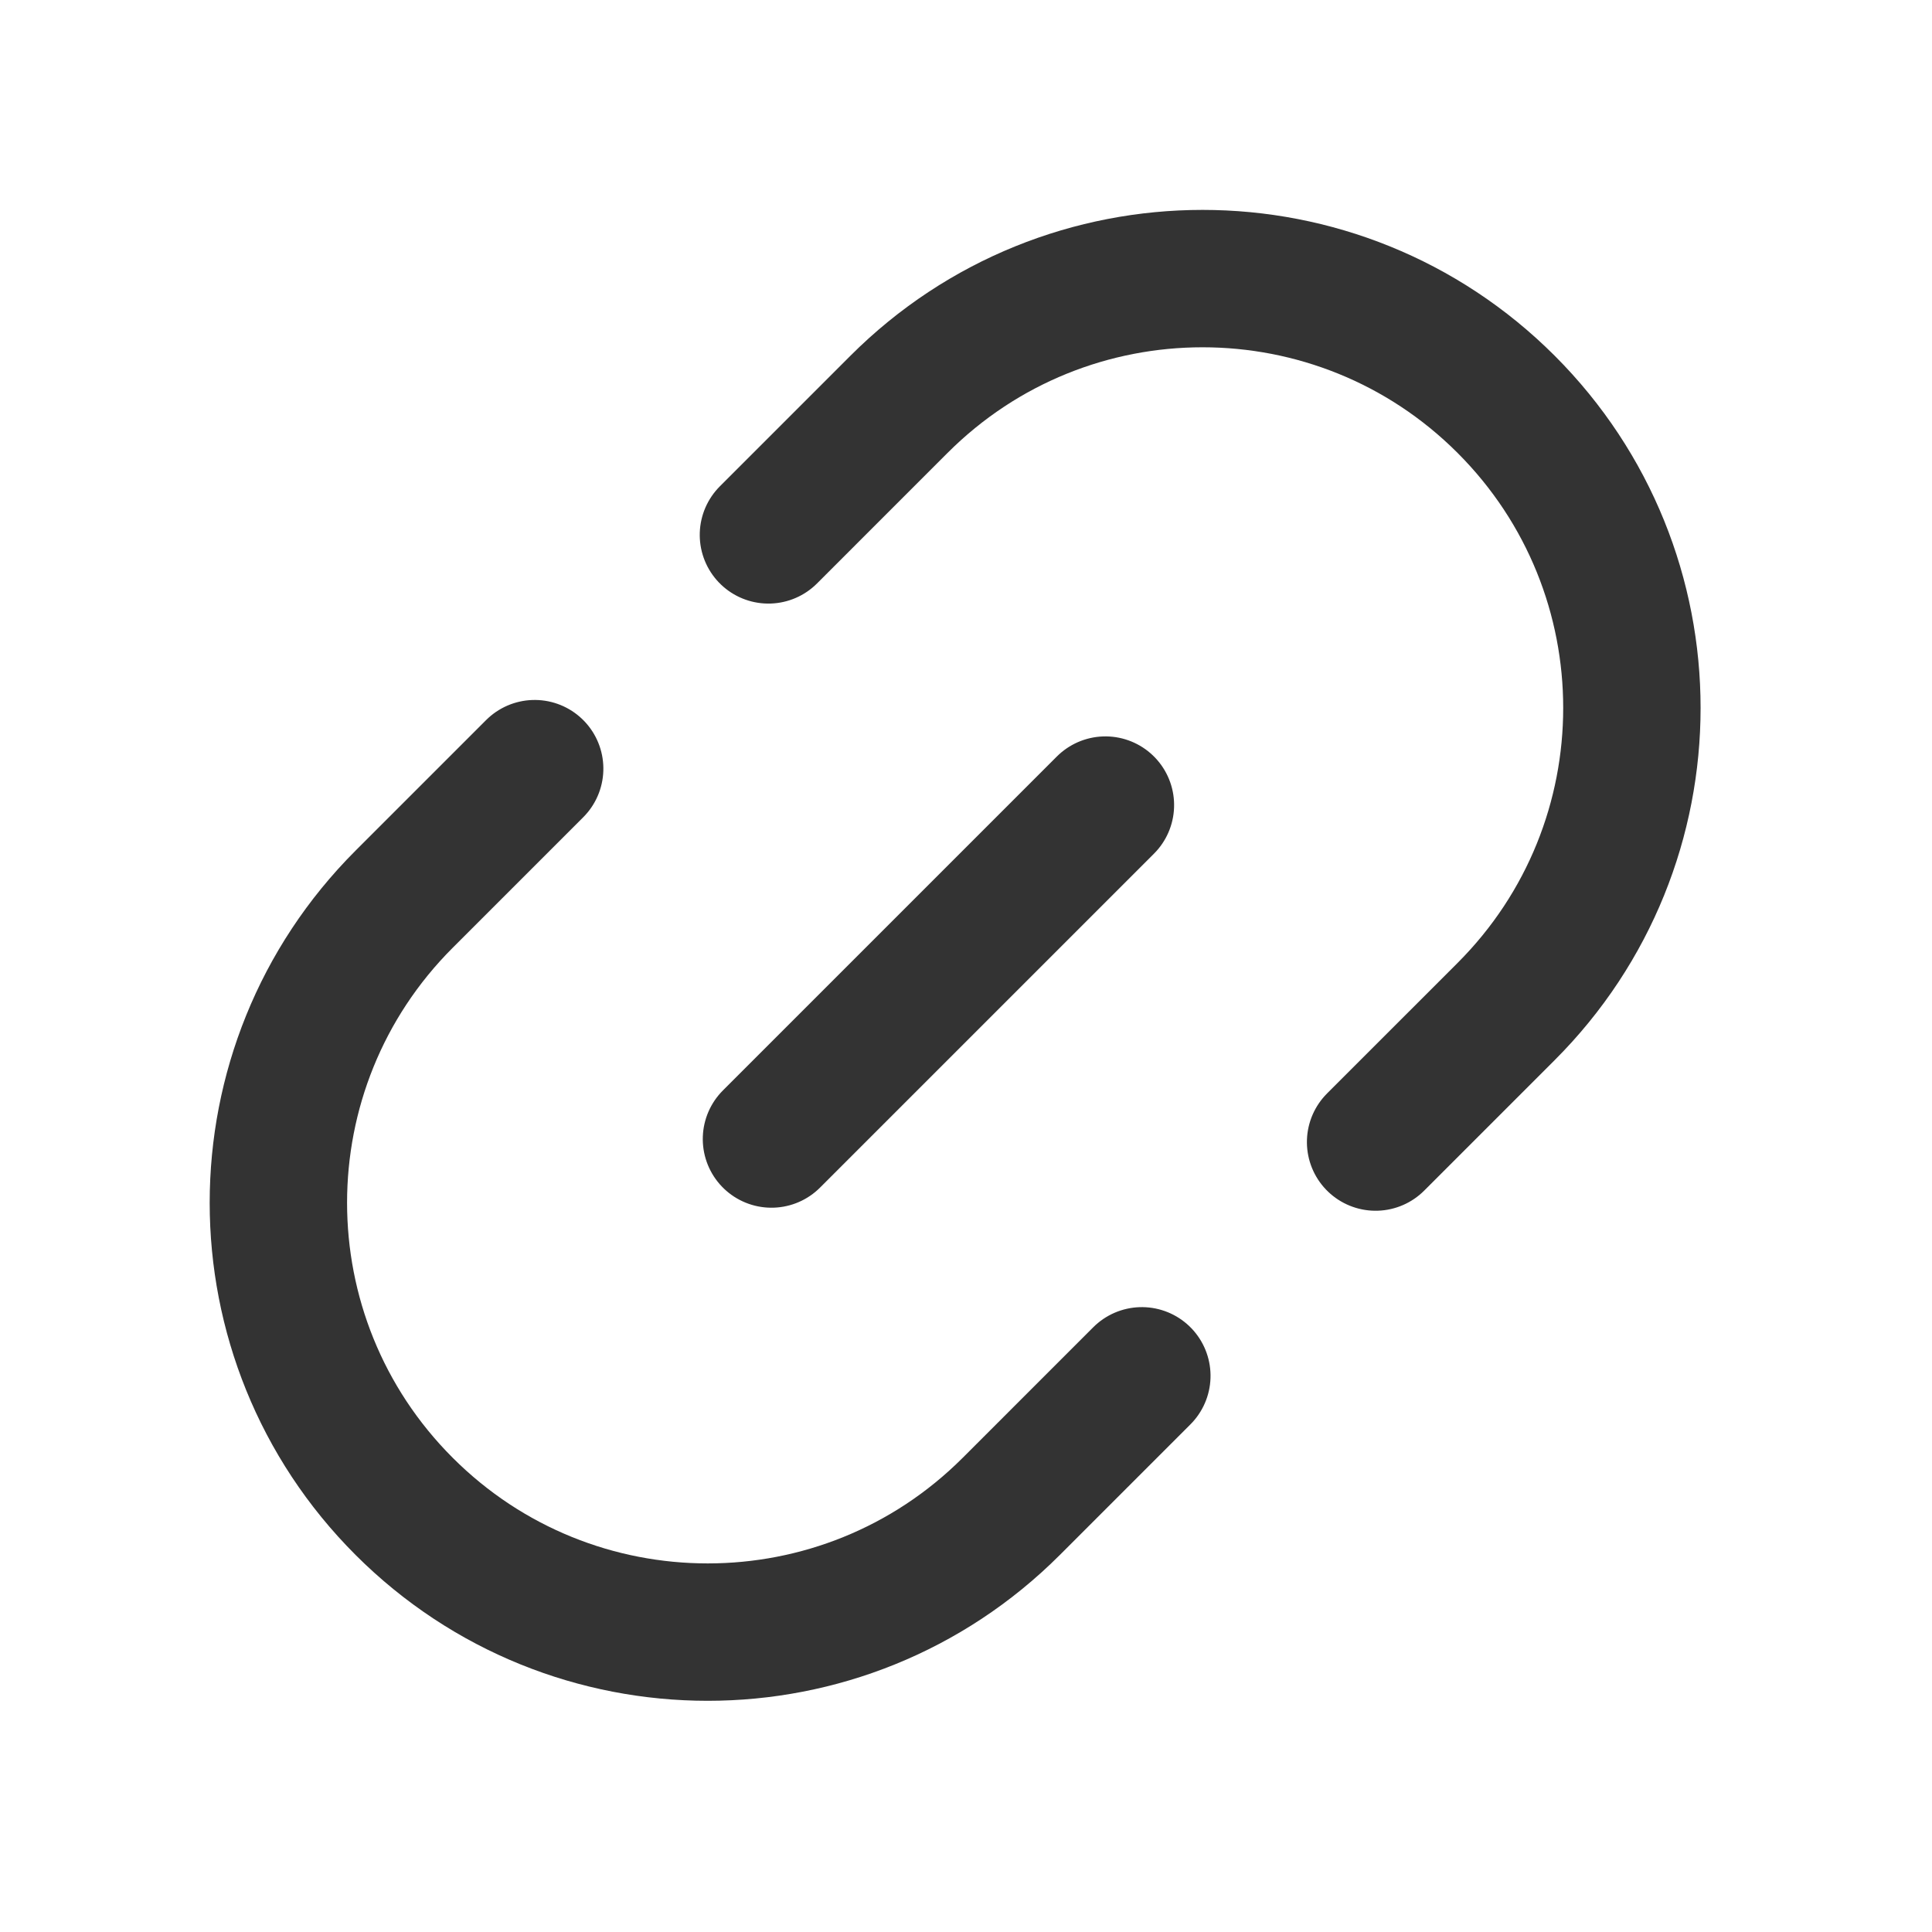 <?xml version="1.0" encoding="UTF-8"?>
<svg width="45px" height="45px" viewBox="0 0 45 45" version="1.1" xmlns="http://www.w3.org/2000/svg" xmlns:xlink="http://www.w3.org/1999/xlink">
    <title>73@2x</title>
    <g id="页面-1" stroke="none" stroke-width="1" fill="none" fill-rule="evenodd">
        <g id="73">
            <g id="编组"></g>
            <g id="图标-/-工具-/-@-/-@备份-157" transform="translate(2.342, 2.347)" stroke="#333333" stroke-linecap="round" stroke-linejoin="round" stroke-width="3.2">
                <g id="编组-3" transform="translate(19.905, 19.905) rotate(45) translate(-19.905, -19.905) translate(9.905, 1.755)">
                    <g id="编组-2">
                        <path d="M4.54747351e-13,14.3 L4.54747351e-13,10 C4.54070997e-13,4.477 4.477,1.01453063e-15 10,0 C15.523,-1.01453063e-15 20,4.477 20,10 L20,14.3 L20,14.3" id="路径"></path>
                        <path d="M-4.54747351e-13,36.3 L-4.54747351e-13,32 C-4.55423705e-13,26.477 4.477,22 10,22 C15.523,22 20,26.477 20,32 L20,36.3 L20,36.3" id="路径备份" transform="translate(10, 29.15) scale(1, -1) translate(-10, -29.15) "></path>
                    </g>
                    <line x1="10" y1="24.2" x2="10" y2="13.2" id="Stroke-3"></line>
                </g>
            </g>
        </g>
    </g>
</svg>